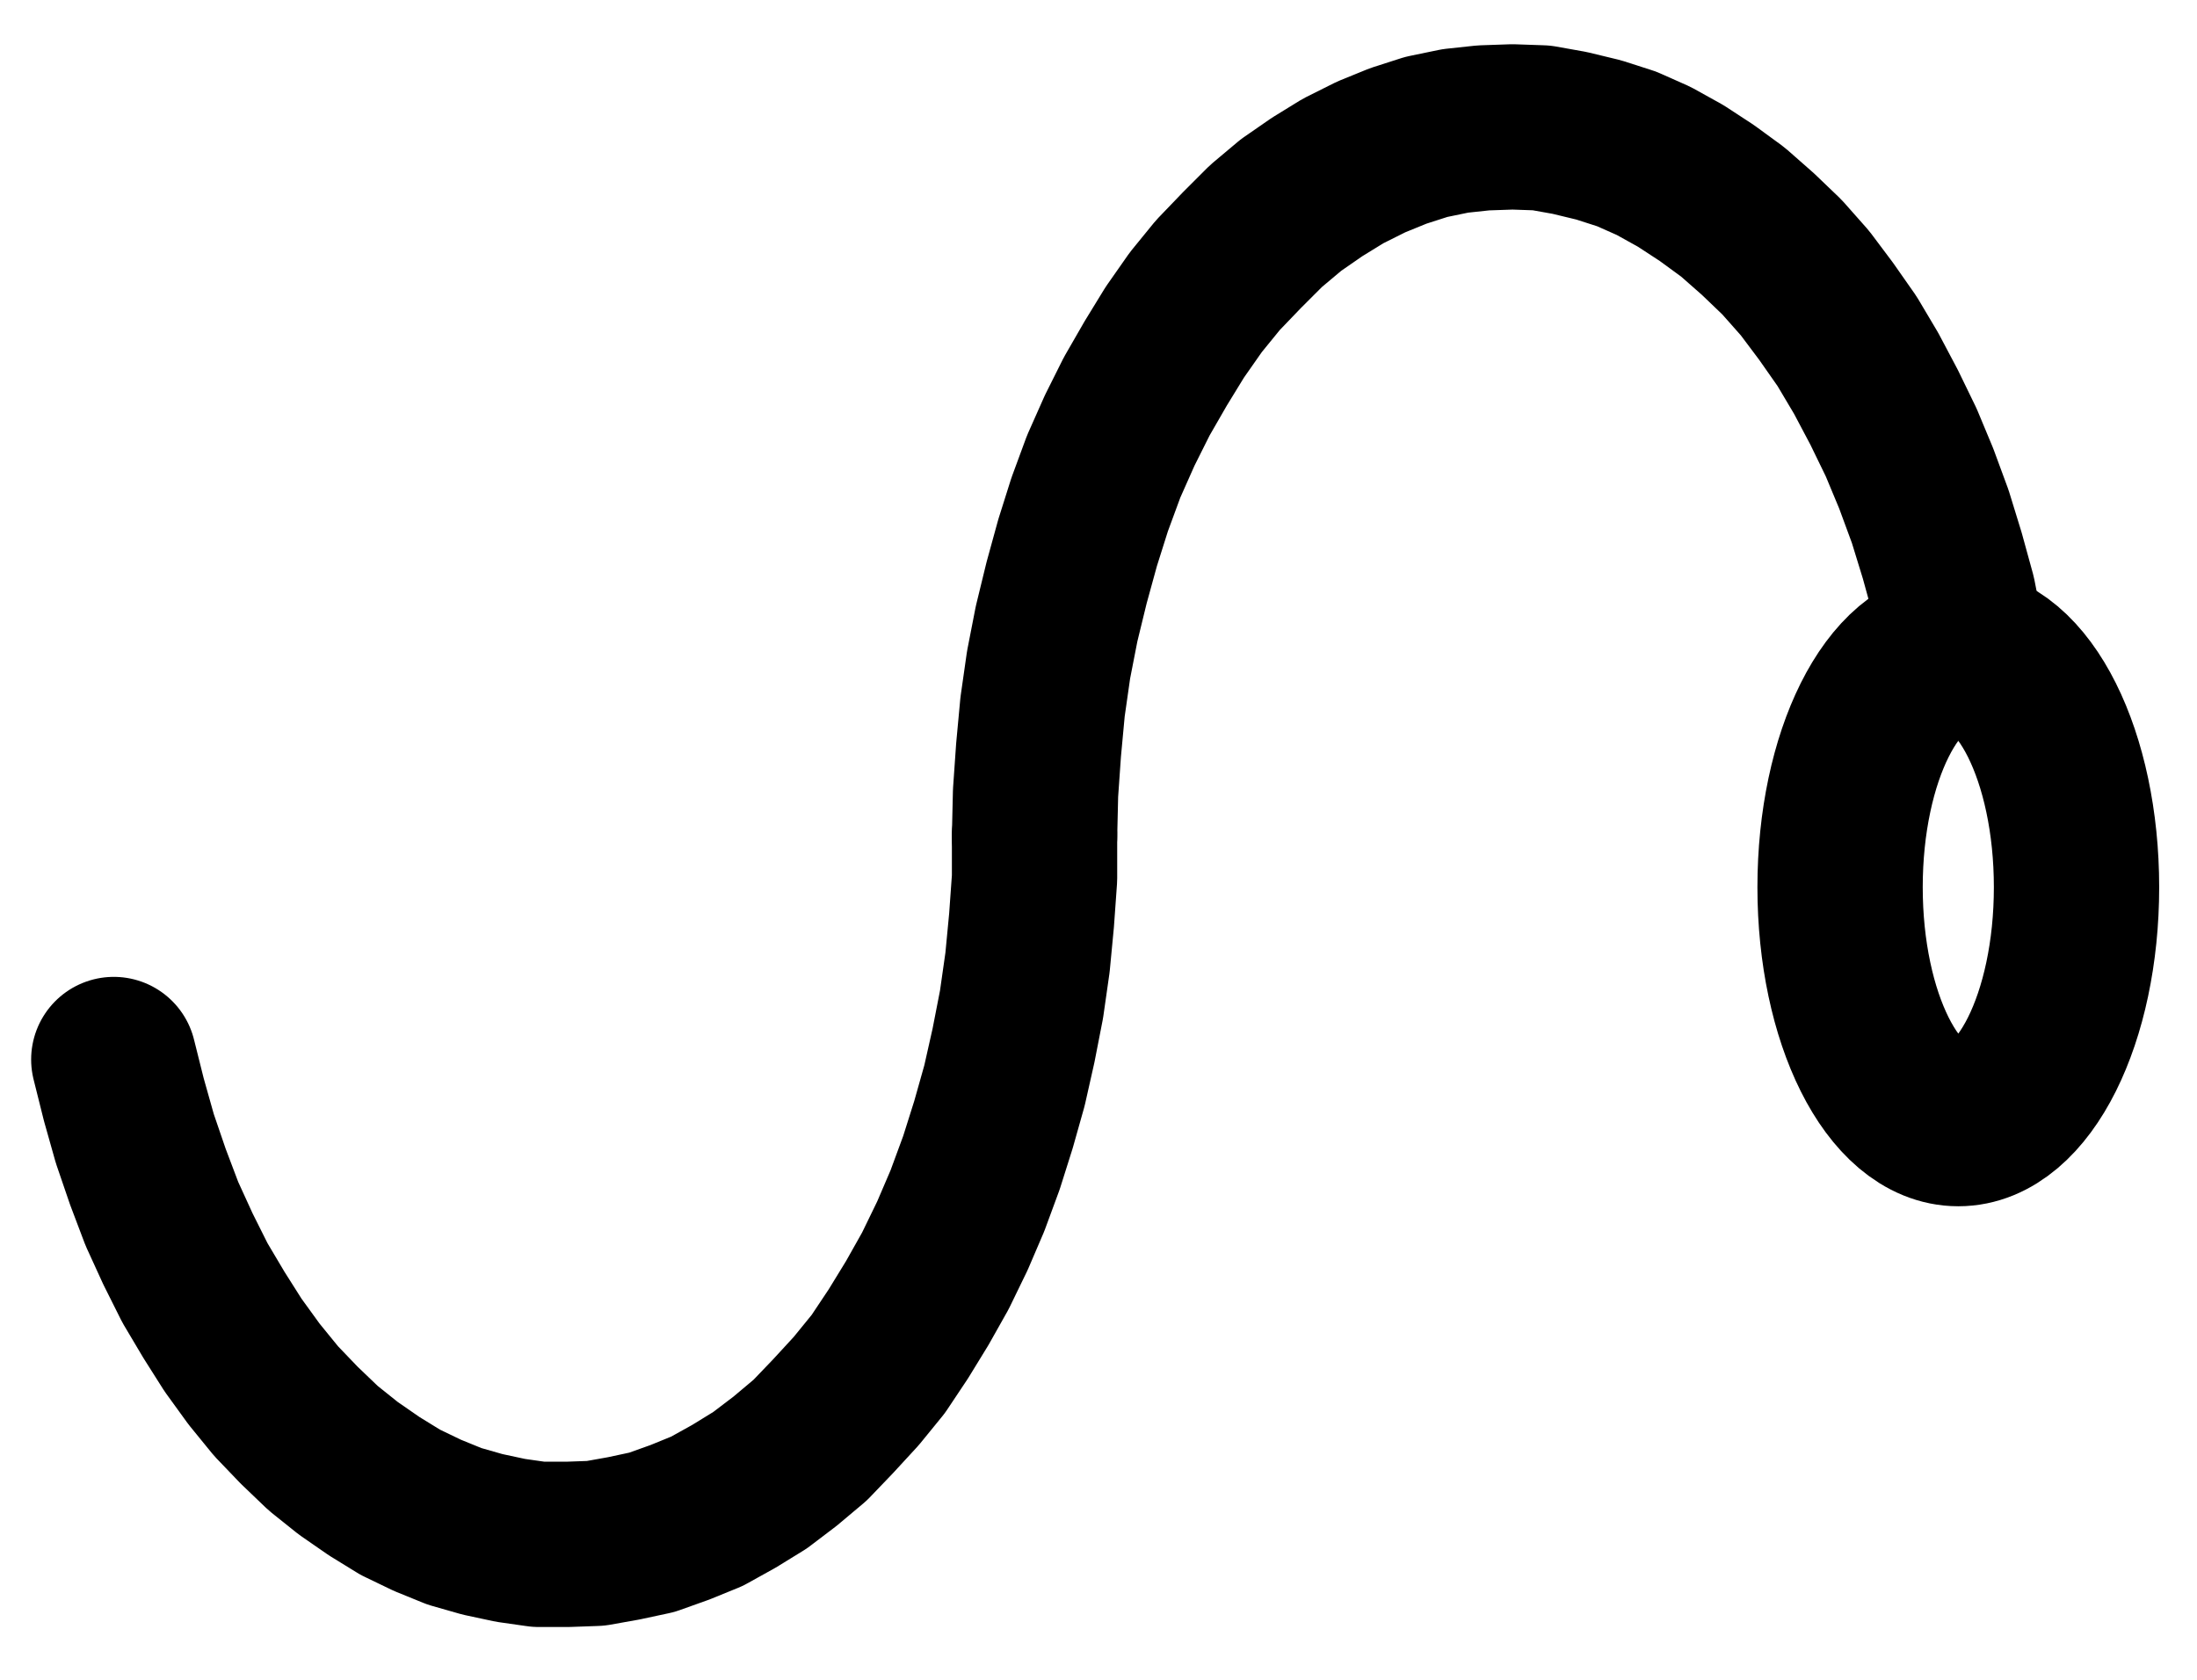 <?xml version="1.0" encoding="UTF-8" standalone="no"?>
<!-- Created with Inkscape (http://www.inkscape.org/) -->

<svg
   version="1.1"
   id="svg1"
   width="350.853"
   height="268.293"
   viewBox="0 0 350.853 268.293"
   sodipodi:docname="Dissolve6.pdf"
   xmlns:inkscape="http://www.inkscape.org/namespaces/inkscape"
   xmlns:sodipodi="http://sodipodi.sourceforge.net/DTD/sodipodi-0.dtd"
   xmlns="http://www.w3.org/2000/svg"
   xmlns:svg="http://www.w3.org/2000/svg">
  <defs
     id="defs1">
    <clipPath
       clipPathUnits="userSpaceOnUse"
       id="clipPath2">
      <path
         d="M 0,0.16 V 1122.56 H 793.6 V 0.16 Z"
         transform="translate(-554.4,-575.52)"
         clip-rule="evenodd"
         id="path2" />
    </clipPath>
    <clipPath
       clipPathUnits="userSpaceOnUse"
       id="clipPath4">
      <path
         d="M 0,0.16 V 1122.56 H 793.6 V 0.16 Z"
         transform="translate(-240.96,-603.04)"
         clip-rule="evenodd"
         id="path4" />
    </clipPath>
    <clipPath
       clipPathUnits="userSpaceOnUse"
       id="clipPath6">
      <path
         d="M 0,0.16 V 1122.56 H 793.6 V 0.16 Z"
         transform="translate(-536,-535.52)"
         clip-rule="evenodd"
         id="path6" />
    </clipPath>
  </defs>
  <sodipodi:namedview
     id="namedview1"
     pagecolor="#505050"
     bordercolor="#eeeeee"
     borderopacity="1"
     inkscape:showpageshadow="0"
     inkscape:pageopacity="0"
     inkscape:pagecheckerboard="0"
     inkscape:deskcolor="#505050">
    <inkscape:page
       x="0"
       y="0"
       inkscape:label="1"
       id="page1"
       width="350.853"
       height="268.293"
       margin="0"
       bleed="0" />
  </sodipodi:namedview>
  <g
     id="g1"
     inkscape:groupmode="layer"
     inkscape:label="1">
    <path
       id="path1"
       d="m 0,0 c 0,-20.85 -8.45,-37.76 -18.88,-37.76 -10.43,0 -18.88,16.91 -18.88,37.76 0,20.85 8.45,37.76 18.88,37.76 C -8.45,37.76 0,20.85 0,0 Z"
       style="fill:none;stroke:#000000;stroke-width:26.4;stroke-linecap:round;stroke-linejoin:round;stroke-miterlimit:10;stroke-dasharray:none;stroke-opacity:1"
       transform="translate(331.613,141.707)"
       clip-path="url(#clipPath2)" />
    <path
       id="path3"
       d="m 0,0 1.6,6.4 1.76,6.24 2.08,6.08 2.24,5.92 2.56,5.6 2.72,5.44 3.04,5.12 3.04,4.8 3.36,4.64 3.52,4.32 3.68,3.84 3.84,3.68 4,3.2 4.16,2.88 4.16,2.56 4.32,2.08 4.32,1.76 4.48,1.28 4.48,0.96 4.48,0.64 h 4.64 l 4.48,-0.16 4.48,-0.8 4.48,-0.96 4.48,-1.6 4.32,-1.76 4.32,-2.4 4.16,-2.56 4,-3.04 4,-3.36 3.68,-3.84 3.68,-4 3.52,-4.32 3.2,-4.8 3.04,-4.96 L 131.2,33.76 133.92,28.16 136.32,22.56 138.56,16.48 l 1.92,-6.08 1.76,-6.24 1.44,-6.4 1.28,-6.56 0.96,-6.72 0.64,-6.72 0.48,-6.72 V -35.68"
       style="fill:none;stroke:#000000;stroke-width:26.4;stroke-linecap:round;stroke-linejoin:round;stroke-miterlimit:10;stroke-dasharray:none;stroke-opacity:1"
       transform="translate(18.173,169.227)"
       clip-path="url(#clipPath4)" />
    <path
       id="path5"
       d="m 0,0 -1.28,-6.56 -1.76,-6.4 -1.92,-6.24 -2.24,-6.08 -2.4,-5.76 -2.72,-5.6 -2.88,-5.44 -3.04,-5.12 L -21.6,-52 l -3.36,-4.48 -3.68,-4.16 L -32.48,-64.32 l -4,-3.52 -4.16,-3.04 -4.16,-2.72 -4.32,-2.4 -4.32,-1.92 -4.48,-1.44 -4.64,-1.12 -4.48,-0.8 -4.64,-0.16 -4.64,0.16 -4.48,0.48 -4.64,0.96 -4.48,1.44 -4.32,1.76 -4.48,2.24 -4.16,2.56 -4.16,2.88 -4,3.36 -3.84,3.84 -3.84,4 -3.52,4.32 -3.36,4.8 -3.04,4.96 -3.04,5.28 -2.72,5.44 -2.56,5.76 -2.24,6.08 -1.92,6.08 -1.76,6.4 -1.6,6.56 -1.28,6.56 -0.96,6.72 -0.64,6.88 -0.48,6.88 L -148,31.84"
       style="fill:none;stroke:#000000;stroke-width:26.4;stroke-linecap:round;stroke-linejoin:round;stroke-miterlimit:10;stroke-dasharray:none;stroke-opacity:1"
       transform="translate(313.213,101.707)"
       clip-path="url(#clipPath6)" />
  </g>
</svg>
